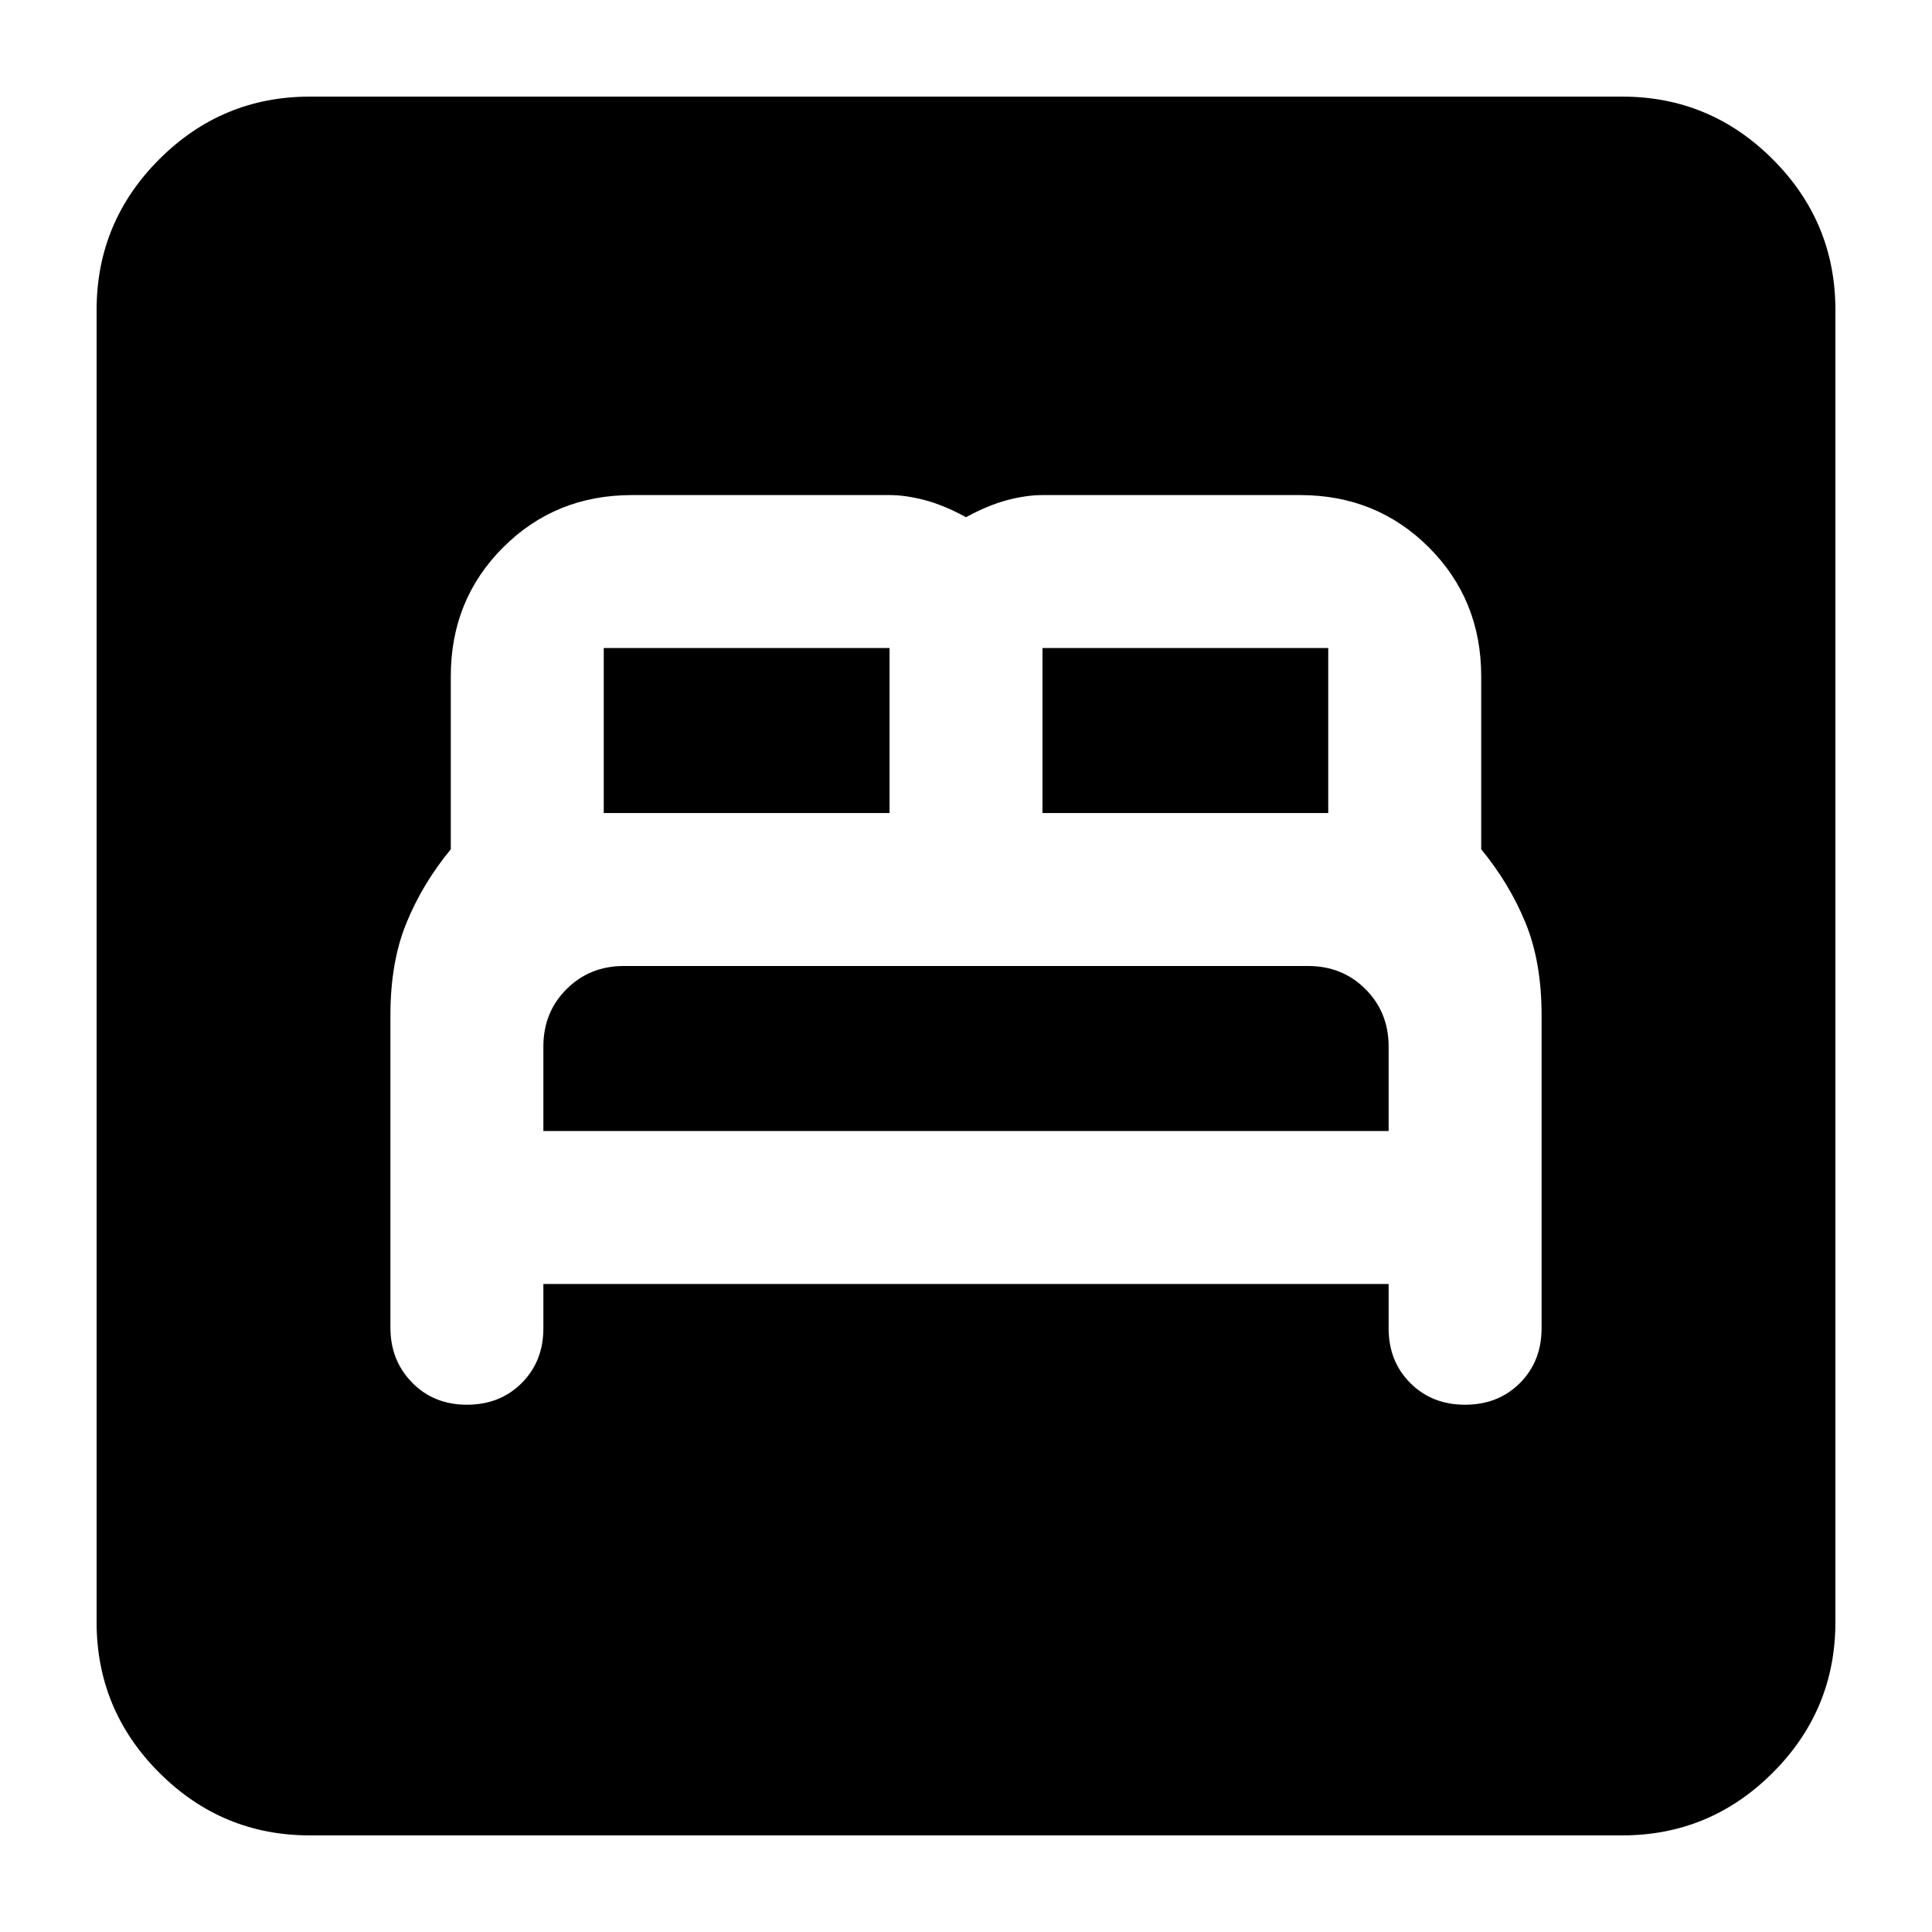 <svg xmlns="http://www.w3.org/2000/svg" height="24" viewBox="0 -960 960 960" width="24"><path d="M270-322h420v22q0 16.47 10.77 27.23Q711.53-262 728-262t27.23-10.77Q766-283.53 766-300v-155.64q0-26.36-8-45.86T736-538v-86q0-38-26-64t-64-26H518q-8 0-17.5 2.5T480-703q-11-6-20.5-8.5T442-714H314q-38 0-64 26t-26 64v86q-14 17-22 36.5t-8 45.82v155.39Q194-284 204.77-273q10.76 11 27.23 11t27.23-10.77Q270-283.53 270-300v-22Zm0-76v-42q0-17 11.5-28.5T310-480h340q17 0 28.5 11.5T690-440v42H270Zm30-158v-82h142v82H300Zm218 0v-82h142v82H518ZM154-48q-43.72 0-74.86-31.14T48-154v-652q0-43.72 31.14-74.86T154-912h652q43.72 0 74.86 31.14T912-806v652q0 43.72-31.14 74.86T806-48H154Z"/></svg>